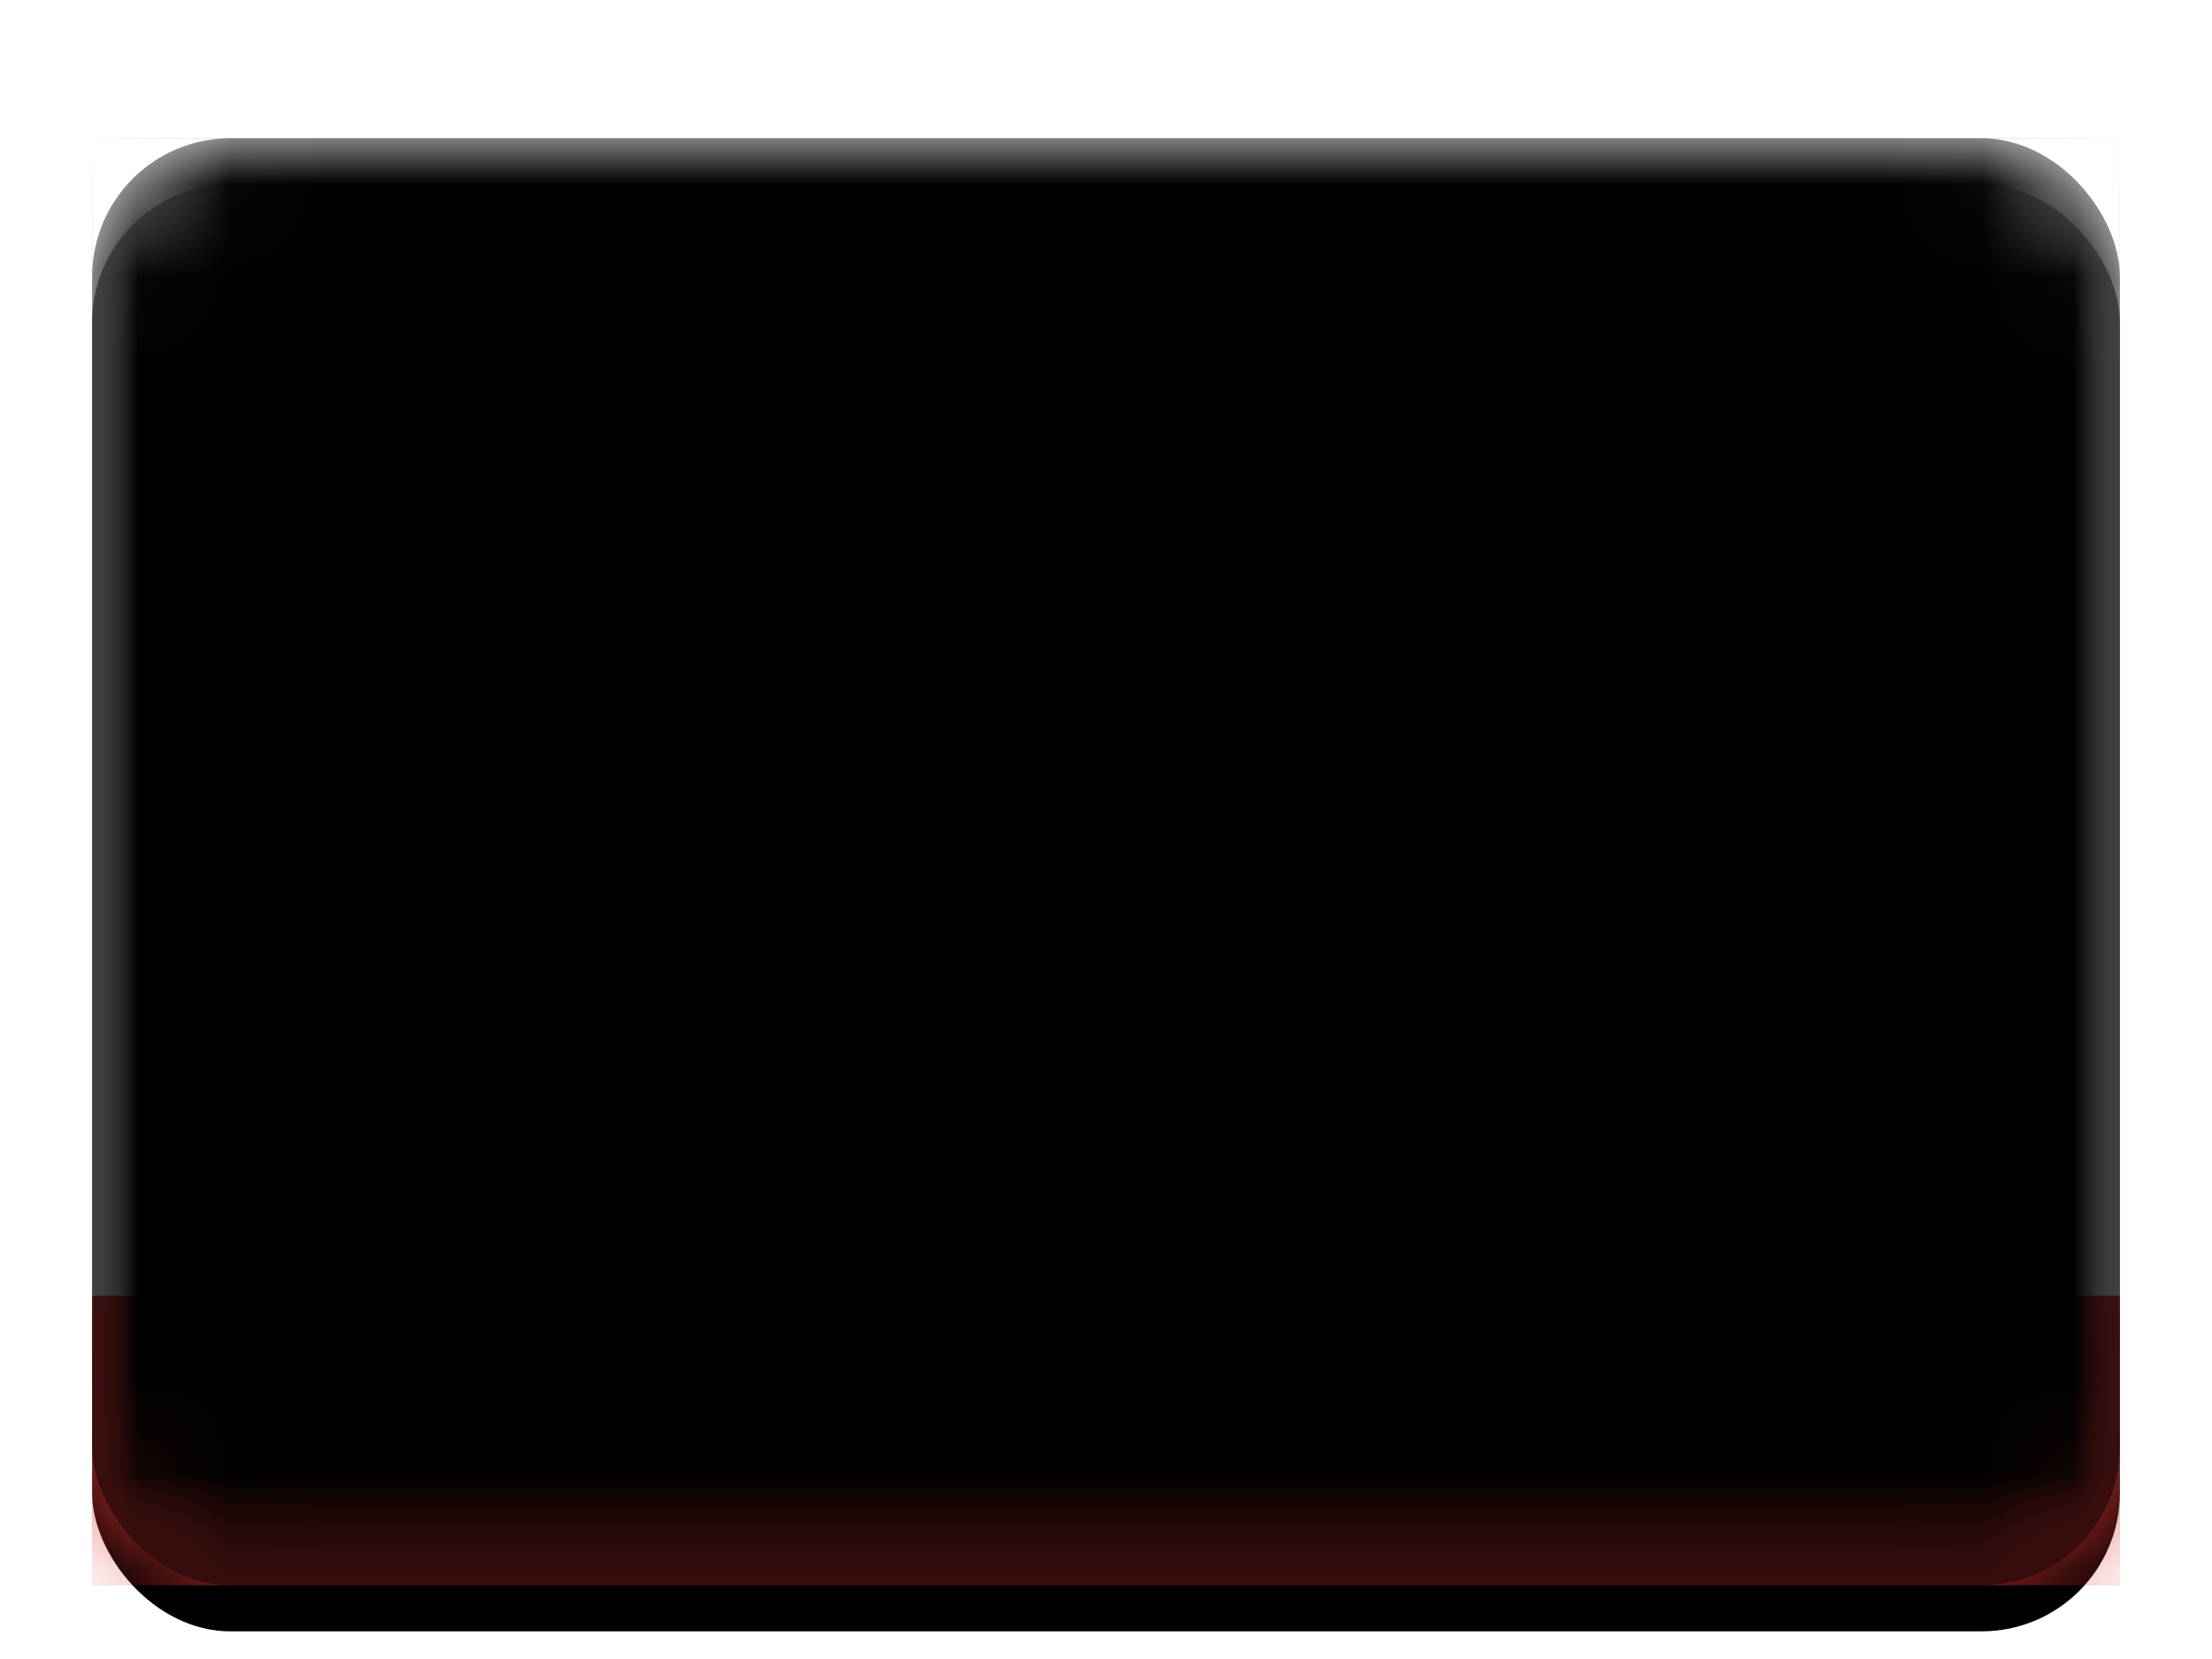 <svg width="24" height="18" viewBox="0 0 24 18" xmlns="http://www.w3.org/2000/svg" xmlns:xlink="http://www.w3.org/1999/xlink"><title>US-CA</title><defs><filter x="-50%" y="-50%" width="200%" height="200%" filterUnits="objectBoundingBox" id="b"><feOffset dy=".5" in="SourceAlpha" result="shadowOffsetOuter1"/><feGaussianBlur stdDeviation=".5" in="shadowOffsetOuter1" result="shadowBlurOuter1"/><feColorMatrix values="0 0 0 0 0 0 0 0 0 0 0 0 0 0 0 0 0 0 0.16 0" in="shadowBlurOuter1" result="shadowMatrixOuter1"/><feMerge><feMergeNode in="shadowMatrixOuter1"/><feMergeNode in="SourceGraphic"/></feMerge></filter><rect id="c" width="22" height="15.7" rx="1.5"/><filter x="-50%" y="-50%" width="200%" height="200%" filterUnits="objectBoundingBox" id="d"><feOffset dy=".5" in="SourceAlpha" result="shadowOffsetOuter1"/><feGaussianBlur stdDeviation=".5" in="shadowOffsetOuter1" result="shadowBlurOuter1"/><feColorMatrix values="0 0 0 0 0 0 0 0 0 0 0 0 0 0 0 0 0 0 0.16 0" in="shadowBlurOuter1"/></filter><linearGradient x1="50%" y1="0%" x2="50%" y2="100%" id="h"><stop stop-color="#E7413D" offset="0%"/><stop stop-color="#DB3531" offset="100%"/></linearGradient><path id="g" d="M0 12.56h22v3.14H0z"/><filter x="-50%" y="-50%" width="200%" height="200%" filterUnits="objectBoundingBox" id="f"><feMorphology radius=".25" operator="dilate" in="SourceAlpha" result="shadowSpreadOuter1"/><feOffset in="shadowSpreadOuter1" result="shadowOffsetOuter1"/><feColorMatrix values="0 0 0 0 0 0 0 0 0 0 0 0 0 0 0 0 0 0 0.06 0" in="shadowOffsetOuter1"/></filter><path id="j" d="M0 0h22v12.56H0z"/><filter x="-50%" y="-50%" width="200%" height="200%" filterUnits="objectBoundingBox" id="i"><feMorphology radius=".25" operator="dilate" in="SourceAlpha" result="shadowSpreadOuter1"/><feOffset in="shadowSpreadOuter1" result="shadowOffsetOuter1"/><feColorMatrix values="0 0 0 0 0 0 0 0 0 0 0 0 0 0 0 0 0 0 0.06 0" in="shadowOffsetOuter1"/></filter><path d="M7.66 6.908c-.158-.146-.15.132-.504.084-.094-.012-.21-.226-.21-.226s-.59-.038-.622-.312c-.031-.275.367-.404.515-.61.117-.163.02-.3.108-.48s.35-.236.377-.328c.016-.057-.14-.277.08-.351.213-.072.41.11.41.11s.001-.255.174-.284c.25-.044.411.174.411.174s1.274-1.054 1.99-1.062c.616-.006.897.38 1.488.444.963.104 1.39-.444 2.369 0 1.252.567 1.33 3.131 1.33 3.131s.315.421.365.652c.047.219 0 .372-.215.545-.214.174-.946.39-1.083.152-.137-.239.64-.417.509-.474-.51-.223-.906-.875-.906-.875s-.543.29-.844.652c-.247.298-.141.697-.513.697-.713 0-1.04.069-1.08-.152-.088-.474.923-.123.745-.241-.123-.081-.123-1.388-.123-1.388h-.773s.165 1.504-.12 1.542c-.742.1-.384.089-1.006 0C10.19 8.26 11 7.85 11 7.85s-.109-.778-.468-.772c-.585.58-1.497 1.653-1.86 1.653-.442 0-.354-.05-.684-.074-.696-.054 0-.584.411-.349.174-.235.794-1.966.794-1.966s-1.128.942-1.533.566z" id="a"/><mask id="k" x="0" y="0" width="9.635" height="5.108" fill="#fff"><use xlink:href="#a"/></mask><rect id="m" width="22" height="15.7" rx="1.5"/><filter x="-50%" y="-50%" width="200%" height="200%" filterUnits="objectBoundingBox" id="l"><feOffset dy="-.5" in="SourceAlpha" result="shadowOffsetInner1"/><feComposite in="shadowOffsetInner1" in2="SourceAlpha" operator="arithmetic" k2="-1" k3="1" result="shadowInnerInner1"/><feColorMatrix values="0 0 0 0 0 0 0 0 0 0 0 0 0 0 0 0 0 0 0.04 0" in="shadowInnerInner1" result="shadowMatrixInner1"/><feOffset dy=".5" in="SourceAlpha" result="shadowOffsetInner2"/><feComposite in="shadowOffsetInner2" in2="SourceAlpha" operator="arithmetic" k2="-1" k3="1" result="shadowInnerInner2"/><feColorMatrix values="0 0 0 0 1 0 0 0 0 1 0 0 0 0 1 0 0 0 0.12 0" in="shadowInnerInner2" result="shadowMatrixInner2"/><feMerge><feMergeNode in="shadowMatrixInner1"/><feMergeNode in="shadowMatrixInner2"/></feMerge></filter></defs><g filter="url(#b)" transform="translate(1 1)" fill="none" fill-rule="evenodd"><mask id="e" fill="#fff"><use xlink:href="#c"/></mask><use filter="url(#d)" xlink:href="#c" fill="#000"/><g mask="url(#e)"><use fill="#000" filter="url(#f)" xlink:href="#g"/><use fill="url(#h)" xlink:href="#g"/></g><g mask="url(#e)"><use fill="#000" filter="url(#i)" xlink:href="#j"/><use fill="#fff" xlink:href="#j"/></g><path d="M3.492 11.099a.129.129 0 0 1 .076.117c0 .025-.007.05-.023.073a.457.457 0 0 1-.396.203.452.452 0 0 1-.297-.098.572.572 0 0 1-.176-.265 1.143 1.143 0 0 1-.057-.37c0-.133.019-.256.057-.367a.58.58 0 0 1 .176-.266.45.45 0 0 1 .297-.099c.16 0 .286.061.38.184a.128.128 0 0 1-.038.19l-.005.003a.122.122 0 0 1-.064.017.121.121 0 0 1-.101-.049.213.213 0 0 0-.172-.09c-.08 0-.145.043-.194.13a.713.713 0 0 0-.072.348c0 .15.024.266.072.351.049.086.113.128.194.128a.215.215 0 0 0 .18-.098.129.129 0 0 1 .162-.044v.002zm.908.393c.073 0 .109-.031.109-.094a.224.224 0 0 0-.006-.05l-.292-1.216a.143.143 0 0 0-.046-.074.117.117 0 0 0-.08-.03H3.98a.115.115 0 0 0-.078.03.143.143 0 0 0-.046.074l-.289 1.212a.228.228 0 0 0-.008.058c0 .037.01.06.029.073.02.011.045.017.075.017h.044a.13.13 0 0 0 .078-.02c.02-.014.035-.04.046-.078l.032-.115a1.64 1.64 0 0 1 .012-.044.104.104 0 0 1 .033-.053.089.089 0 0 1 .057-.018h.132c.035 0 .059.01.07.028a.279.279 0 0 1 .03.087l.032.115c.011.038.027.064.046.077.02.014.046.021.08.021H4.4zm-.293-.692a.352.352 0 0 1 .008.062c0 .04-.022.061-.065.061h-.033c-.045 0-.067-.023-.067-.07a.25.25 0 0 1 .006-.056l.027-.15.031-.155a.036.036 0 0 1 .008-.015c.003-.004.006-.006.01-.006.009 0 .015.008.016.025l.03.15.029.154zm1.19.692a.104.104 0 0 0 .107-.104v-.05a.1.1 0 0 0-.03-.076.106.106 0 0 0-.077-.03h-.298a.102.102 0 0 1-.076-.03.105.105 0 0 1-.03-.076v-.994c0-.03-.01-.054-.031-.075a.101.101 0 0 0-.074-.03h-.065a.102.102 0 0 0-.074.03.1.1 0 0 0-.031.075v1.256a.1.1 0 0 0 .031.074c.021.02.046.03.074.03h.574zm.387 0c.03 0 .055-.01.076-.03a.1.1 0 0 0 .031-.074V10.13a.097.097 0 0 0-.031-.073.105.105 0 0 0-.076-.03h-.062a.102.102 0 0 0-.074.03.097.097 0 0 0-.031.073v1.258a.1.1 0 0 0 .031.074c.021.02.046.03.074.03h.062zm.514 0c.029 0 .054-.01.075-.03a.1.1 0 0 0 .032-.074v-.421c0-.03.01-.054.03-.075a.1.1 0 0 1 .074-.032h.216c.028 0 .052-.01.072-.03.02-.02.03-.044.03-.072v-.055a.102.102 0 0 0-.03-.073.097.097 0 0 0-.072-.031H6.41a.1.1 0 0 1-.075-.03.103.103 0 0 1-.03-.075v-.1c0-.03.01-.055.03-.075a.1.1 0 0 1 .075-.03h.296c.03 0 .054-.01.075-.03a.1.1 0 0 0 .032-.075v-.052a.1.1 0 0 0-.032-.074.103.103 0 0 0-.075-.03h-.57a.1.1 0 0 0-.073.03.1.1 0 0 0-.032.074v1.256c0 .029.01.054.03.074.02.02.046.03.075.03h.063zm.679-.363c.037.111.096.2.176.265.08.066.178.098.297.098a.457.457 0 0 0 .299-.098.576.576 0 0 0 .178-.265c.038-.11.057-.234.057-.37 0-.133-.019-.256-.057-.367a.583.583 0 0 0-.178-.266.453.453 0 0 0-.299-.099.45.45 0 0 0-.297.1.58.58 0 0 0-.176.265c-.038.111-.057.234-.057.368 0 .135.019.258.057.37zm.671-.018c-.05.086-.115.128-.198.128-.08 0-.146-.042-.194-.128a.717.717 0 0 1-.072-.351c0-.147.024-.263.072-.349.048-.086.113-.129.194-.129.083 0 .149.043.198.13.05.085.074.201.074.348a.7.7 0 0 1-.074.351zm1.361.201c.008.016.013.031.013.046a.086.086 0 0 1-.02.053l-.03.037c-.037.04-.073.061-.11.061a.078.078 0 0 1-.056-.025.641.641 0 0 1-.158-.196.977.977 0 0 1-.077-.195.087.087 0 0 0-.033-.054.102.102 0 0 0-.061-.018c-.074 0-.111.032-.111.095v.29a.097.097 0 0 1-.023.065c-.016.019-.04.028-.072.028h-.065a.122.122 0 0 1-.082-.029.083.083 0 0 1-.033-.063v-1.29a.08.08 0 0 1 .033-.063.124.124 0 0 1 .082-.027h.315a.42.42 0 0 1 .405.247.548.548 0 0 1-.11.613.085.085 0 0 0-.02.044.269.269 0 0 0 .016.083.626.626 0 0 0 .06.133.49.49 0 0 0 .103.124.158.158 0 0 1 .034.041zm-.365-.636a.282.282 0 0 0 .057-.174.239.239 0 0 0-.057-.159c-.037-.044-.093-.067-.167-.067a.117.117 0 0 0-.08.027.081.081 0 0 0-.031.063v.295c0 .032.01.055.028.07.019.013.046.02.083.02.074 0 .13-.025.167-.075zm1.216.798c.02.012.04.018.056.018h.061c.026 0 .05-.01.07-.032a.108.108 0 0 0 .03-.076v-1.246a.11.11 0 0 0-.03-.08.095.095 0 0 0-.07-.03h-.034a.108.108 0 0 0-.11.11v.682c0 .034-.004.05-.011.05-.004 0-.013-.013-.027-.04l-.371-.732a.119.119 0 0 0-.047-.051.14.14 0 0 0-.075-.02h-.06a.108.108 0 0 0-.112.111v1.246c0 .03.011.056.033.077.022.02.048.031.079.031h.023c.029 0 .054-.01.075-.031a.105.105 0 0 0 .031-.077v-.712c0-.01.002-.018.006-.023.003-.006.007-.009.011-.009.009 0 .016.007.023.021l.407.77a.1.1 0 0 0 .042.043zm.54.018c.03 0 .055-.01.076-.03a.1.1 0 0 0 .031-.074V10.13a.097.097 0 0 0-.031-.073.105.105 0 0 0-.076-.03h-.063a.102.102 0 0 0-.073.03.097.097 0 0 0-.031.073v1.258a.1.1 0 0 0 .031.074c.021.02.045.03.073.03h.063zm1.056 0c.073 0 .11-.031.11-.094a.224.224 0 0 0-.007-.05l-.291-1.216a.143.143 0 0 0-.046-.074.117.117 0 0 0-.08-.03h-.107a.115.115 0 0 0-.077.03.143.143 0 0 0-.047.074l-.289 1.212a.228.228 0 0 0-.008.058c0 .037.01.06.03.073.019.011.044.017.075.017h.044a.13.13 0 0 0 .077-.02c.02-.014.035-.04.046-.078l.032-.115a1.64 1.64 0 0 1 .012-.044.104.104 0 0 1 .033-.053.089.089 0 0 1 .057-.018h.132c.035 0 .059.01.07.028a.279.279 0 0 1 .031.087l.031.115c.012.038.027.064.046.077.02.014.047.021.08.021h.046zm-.293-.692a.352.352 0 0 1 .008.062c0 .04-.021.061-.065.061h-.033c-.045 0-.067-.023-.067-.07a.25.25 0 0 1 .006-.056l.027-.15.032-.155a.036.036 0 0 1 .007-.015c.003-.004.007-.006.01-.006.01 0 .015.008.016.025l.03.15.029.154zm1.741.512c.008.016.013.031.013.046a.086.086 0 0 1-.02.053l-.03.037c-.037.04-.073.061-.11.061a.078.078 0 0 1-.056-.025.641.641 0 0 1-.158-.196.977.977 0 0 1-.077-.195.087.087 0 0 0-.033-.054.102.102 0 0 0-.061-.018c-.074 0-.111.032-.111.095v.29a.097.097 0 0 1-.023.065c-.016.019-.04.028-.072.028h-.064a.122.122 0 0 1-.083-.029.083.083 0 0 1-.033-.063v-1.29a.08.08 0 0 1 .033-.063.124.124 0 0 1 .083-.027h.314a.42.42 0 0 1 .405.247.548.548 0 0 1-.11.613.085.085 0 0 0-.02.044.269.269 0 0 0 .016.083.626.626 0 0 0 .06.133.49.49 0 0 0 .103.124.158.158 0 0 1 .034.041zm-.365-.636a.282.282 0 0 0 .057-.174.239.239 0 0 0-.057-.159c-.037-.044-.093-.067-.167-.067a.117.117 0 0 0-.08.027.081.081 0 0 0-.031.063v.295c0 .032.01.055.028.07.019.013.046.02.083.02.074 0 .13-.025.167-.075zm1.161.816a.104.104 0 0 0 .105-.107v-.05a.102.102 0 0 0-.03-.073.1.1 0 0 0-.075-.031h-.3a.098.098 0 0 1-.07-.032.098.098 0 0 1-.032-.07v-.164c0-.03.01-.054.03-.074.02-.02.045-.03.073-.03h.18c.03 0 .054-.01.074-.031.02-.02.03-.044.03-.072V10.7a.102.102 0 0 0-.03-.073.1.1 0 0 0-.074-.032h-.18a.098.098 0 0 1-.072-.03.098.098 0 0 1-.031-.072v-.1c0-.029.01-.053.031-.075a.097.097 0 0 1 .072-.032h.3c.029 0 .053-.01.074-.03.02-.02.03-.043.03-.07v-.057a.099.099 0 0 0-.03-.073.101.101 0 0 0-.075-.03h-.568c-.03 0-.056.01-.076.03a.098.098 0 0 0-.03.073v1.256a.104.104 0 0 0 .106.106h.568zm.33-.027c.017.018.039.027.064.027h.086c.027 0 .049-.009.067-.027a.091.091 0 0 0 .027-.067v-.28c0-.027.01-.05.028-.068a.087.087 0 0 1 .064-.029.586.586 0 0 0 .299-.073.505.505 0 0 0 .259-.44.51.51 0 0 0-.06-.249.42.42 0 0 0-.175-.17.583.583 0 0 0-.279-.062h-.316a.089.089 0 0 0-.065.027.091.091 0 0 0-.027.067v1.277c0 .027.009.049.027.067zm.336-.705a.089.089 0 0 1-.064-.027.091.091 0 0 1-.028-.067v-.29c0-.026.01-.049.028-.067a.087.087 0 0 1 .064-.029h.013c.082 0 .148.019.198.056.05.037.074.095.074.175a.23.23 0 0 1-.077.179.28.28 0 0 1-.195.07h-.013zm1.291-.707a.088.088 0 0 0-.027.066v.877a.287.287 0 0 1-.045.175c-.03.04-.08.06-.152.06-.07 0-.12-.02-.15-.059a.27.27 0 0 1-.047-.17v-.883a.086.086 0 0 0-.03-.065.098.098 0 0 0-.068-.027h-.072a.095.095 0 0 0-.07.026.09.09 0 0 0-.026.066v.867c0 .169.042.295.127.38a.46.46 0 0 0 .34.126.45.45 0 0 0 .336-.126c.084-.085.125-.211.125-.38v-.867a.084.084 0 0 0-.03-.065.102.102 0 0 0-.07-.027h-.072a.096.096 0 0 0-.069.026zm.34 1.415a.085.085 0 0 0 .06.024h.336c.171 0 .3-.041.383-.124a.438.438 0 0 0 .126-.326v-.07a.282.282 0 0 0-.054-.165.36.36 0 0 0-.139-.112c-.003 0-.004-.002-.004-.006l.002-.003a.27.27 0 0 0 .11-.13.475.475 0 0 0 .037-.188c0-.1-.041-.182-.123-.246a.554.554 0 0 0-.347-.095h-.327a.085.085 0 0 0-.086.084v1.298a.08.08 0 0 0 .026.06zm.337-.882c-.036 0-.06-.006-.071-.017-.012-.01-.017-.034-.017-.069v-.128c0-.033.005-.056.016-.068.01-.011.034-.017.072-.017h.017c.08 0 .139.012.175.036a.111.111 0 0 1 .053.096.157.157 0 0 1-.052.118c-.035.033-.093.049-.174.049h-.02zm0 .647c-.034 0-.057-.006-.07-.018-.012-.012-.018-.035-.018-.068v-.234c0-.037.006-.06.019-.07.012-.011.035-.016.069-.016h.077c.067 0 .122.017.165.052a.17.17 0 0 1 .064.138v.025c0 .127-.076.19-.226.19h-.08zm1.397.26a.104.104 0 0 0 .107-.105v-.05a.1.1 0 0 0-.03-.076.106.106 0 0 0-.077-.03h-.297a.102.102 0 0 1-.077-.03.105.105 0 0 1-.03-.076v-.994c0-.03-.01-.054-.03-.075a.101.101 0 0 0-.075-.03h-.065a.102.102 0 0 0-.073.03.1.1 0 0 0-.031.075v1.256a.1.1 0 0 0 .031.074c.021.02.045.03.073.03h.574zm.388 0c.03 0 .055-.01.075-.031a.1.1 0 0 0 .032-.074V10.13a.097.097 0 0 0-.032-.073.105.105 0 0 0-.075-.03h-.063a.102.102 0 0 0-.073.03.097.097 0 0 0-.032.073v1.258a.1.1 0 0 0 .032.074c.02.02.045.03.073.03h.063zm1.143-.394h.001a.129.129 0 0 1 .075.117c0 .025-.007.05-.023.073a.457.457 0 0 1-.396.203.452.452 0 0 1-.297-.098.572.572 0 0 1-.176-.265 1.143 1.143 0 0 1-.057-.37c0-.133.02-.256.057-.367a.58.58 0 0 1 .176-.266.45.45 0 0 1 .297-.099c.16 0 .286.061.38.184a.128.128 0 0 1-.038.19l-.004.003a.122.122 0 0 1-.065.017.121.121 0 0 1-.1-.049.213.213 0 0 0-.173-.09c-.08 0-.145.043-.193.13a.713.713 0 0 0-.073.348c0 .15.024.266.073.351.048.086.112.128.193.128a.215.215 0 0 0 .18-.098.129.129 0 0 1 .162-.044l.001.002z" fill="#414B52" mask="url(#e)"/><path d="M6.572 9.039c-.854-.022-.872-.163-.027-.308 0 0 2.853-.565 4.908-.565 2.135 0 4.848.558 4.848.558.84.152.825.293-.03.316l-4.72.127-4.979-.128z" fill="#319400" mask="url(#e)"/><g mask="url(#e)" stroke="#391800" fill="#944200" stroke-linejoin="round"><use mask="url(#k)" xlink:href="#a"/></g><path d="M9.413 6.494s.318-.866.304-1.194c-.013-.311-.192-1.078-.303-.643-.11.435-.592.134-.592.134M12.62 6.605s1.03-.788 1.03-1.383" stroke="#391800" stroke-width=".5" stroke-linecap="round" mask="url(#e)"/><path fill="url(#h)" mask="url(#e)" d="M3.667 4.466l-1.232.89.467-1.445-1.228-.895 1.52-.002.473-1.444.472 1.444 1.52.002-1.228.895.467 1.446z"/><g mask="url(#e)" fill="#000"><use filter="url(#l)" xlink:href="#m"/></g></g></svg>